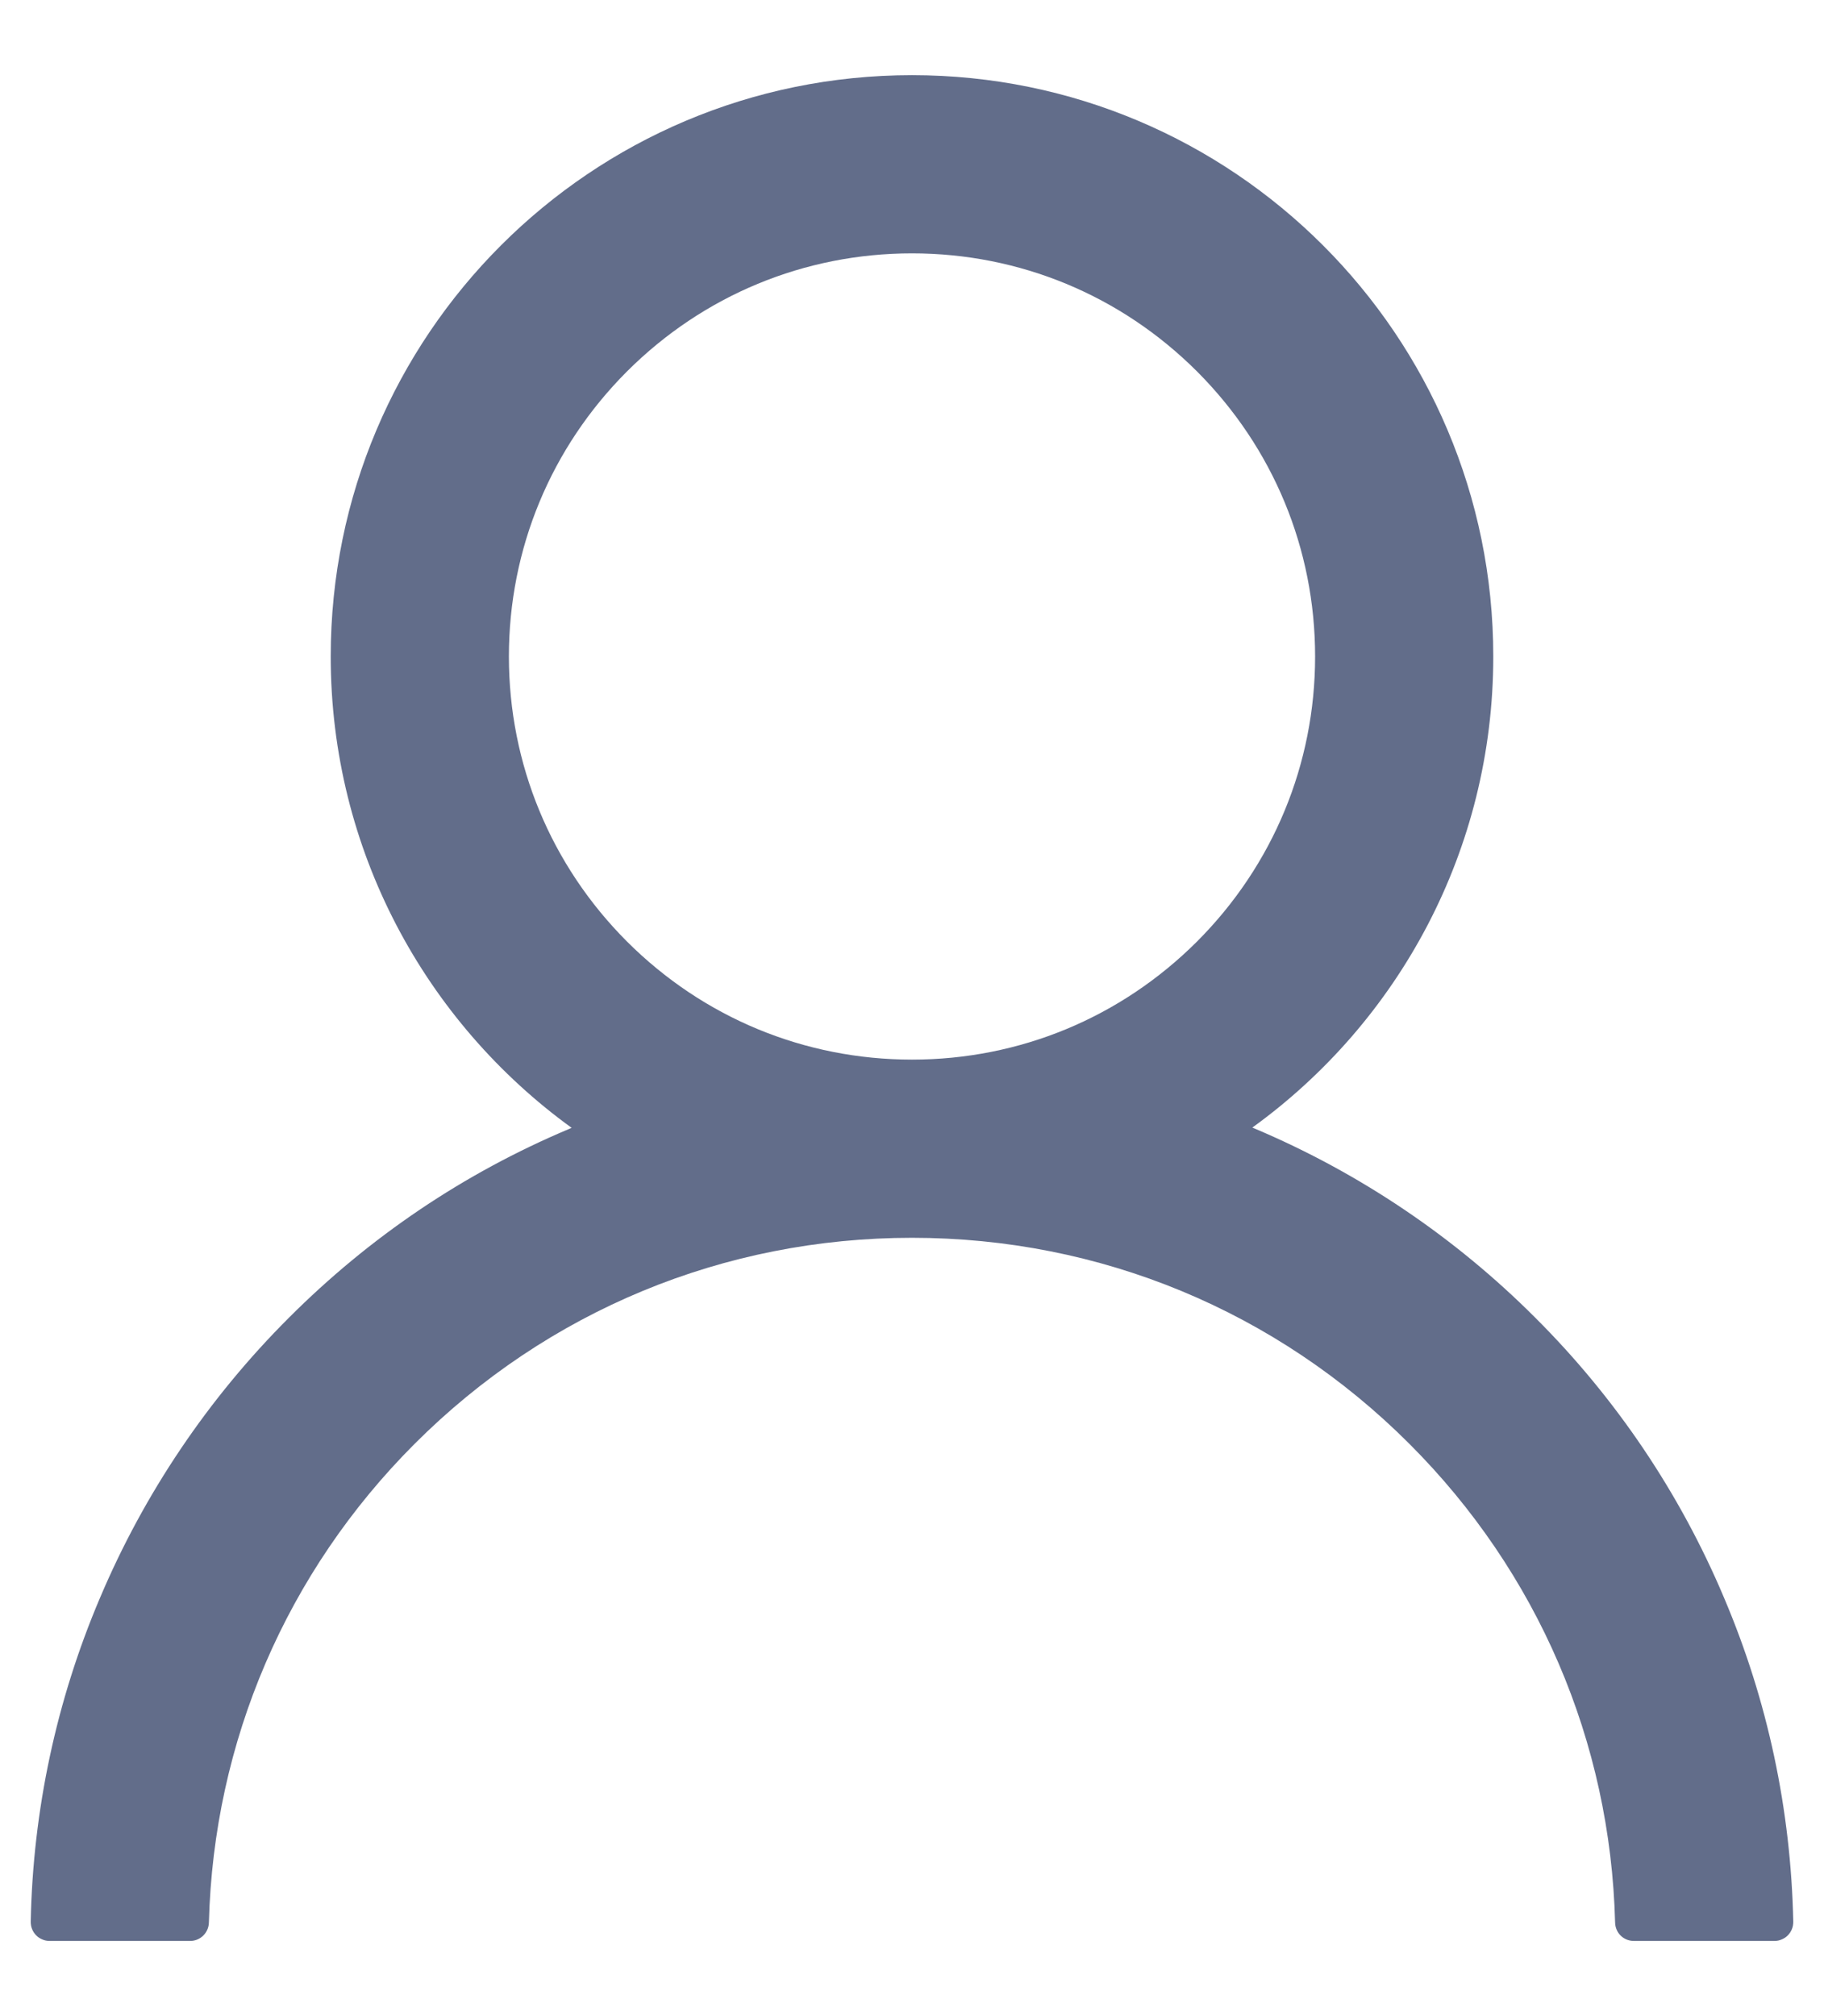 <svg width="19" height="21" viewBox="0 0 19 21" fill="none" xmlns="http://www.w3.org/2000/svg">
<path d="M17.959 16.643C17.499 15.552 16.831 14.561 15.992 13.725C15.155 12.887 14.165 12.219 13.074 11.757C13.065 11.752 13.055 11.75 13.045 11.745C14.566 10.646 15.555 8.857 15.555 6.838C15.555 3.493 12.845 0.783 9.5 0.783C6.155 0.783 3.445 3.493 3.445 6.838C3.445 8.857 4.434 10.646 5.955 11.748C5.945 11.752 5.936 11.755 5.926 11.76C4.832 12.221 3.851 12.883 3.008 13.727C2.17 14.564 1.502 15.555 1.041 16.645C0.587 17.712 0.343 18.857 0.32 20.017C0.32 20.043 0.324 20.069 0.334 20.093C0.343 20.117 0.358 20.139 0.376 20.158C0.394 20.177 0.416 20.191 0.44 20.201C0.464 20.212 0.49 20.217 0.516 20.217H1.981C2.088 20.217 2.173 20.131 2.176 20.026C2.225 18.142 2.982 16.377 4.319 15.039C5.704 13.654 7.542 12.893 9.5 12.893C11.458 12.893 13.296 13.654 14.681 15.039C16.019 16.377 16.776 18.142 16.824 20.026C16.827 20.134 16.912 20.217 17.02 20.217H18.484C18.511 20.217 18.536 20.212 18.56 20.201C18.584 20.191 18.606 20.177 18.624 20.158C18.642 20.139 18.657 20.117 18.666 20.093C18.676 20.069 18.68 20.043 18.68 20.017C18.655 18.85 18.414 17.714 17.959 16.643ZM9.5 11.037C8.379 11.037 7.325 10.6 6.531 9.807C5.738 9.013 5.301 7.958 5.301 6.838C5.301 5.717 5.738 4.663 6.531 3.869C7.325 3.076 8.379 2.639 9.5 2.639C10.621 2.639 11.675 3.076 12.469 3.869C13.262 4.663 13.699 5.717 13.699 6.838C13.699 7.958 13.262 9.013 12.469 9.807C11.675 10.6 10.621 11.037 9.5 11.037Z" fill="#626D8A"/>
</svg>
